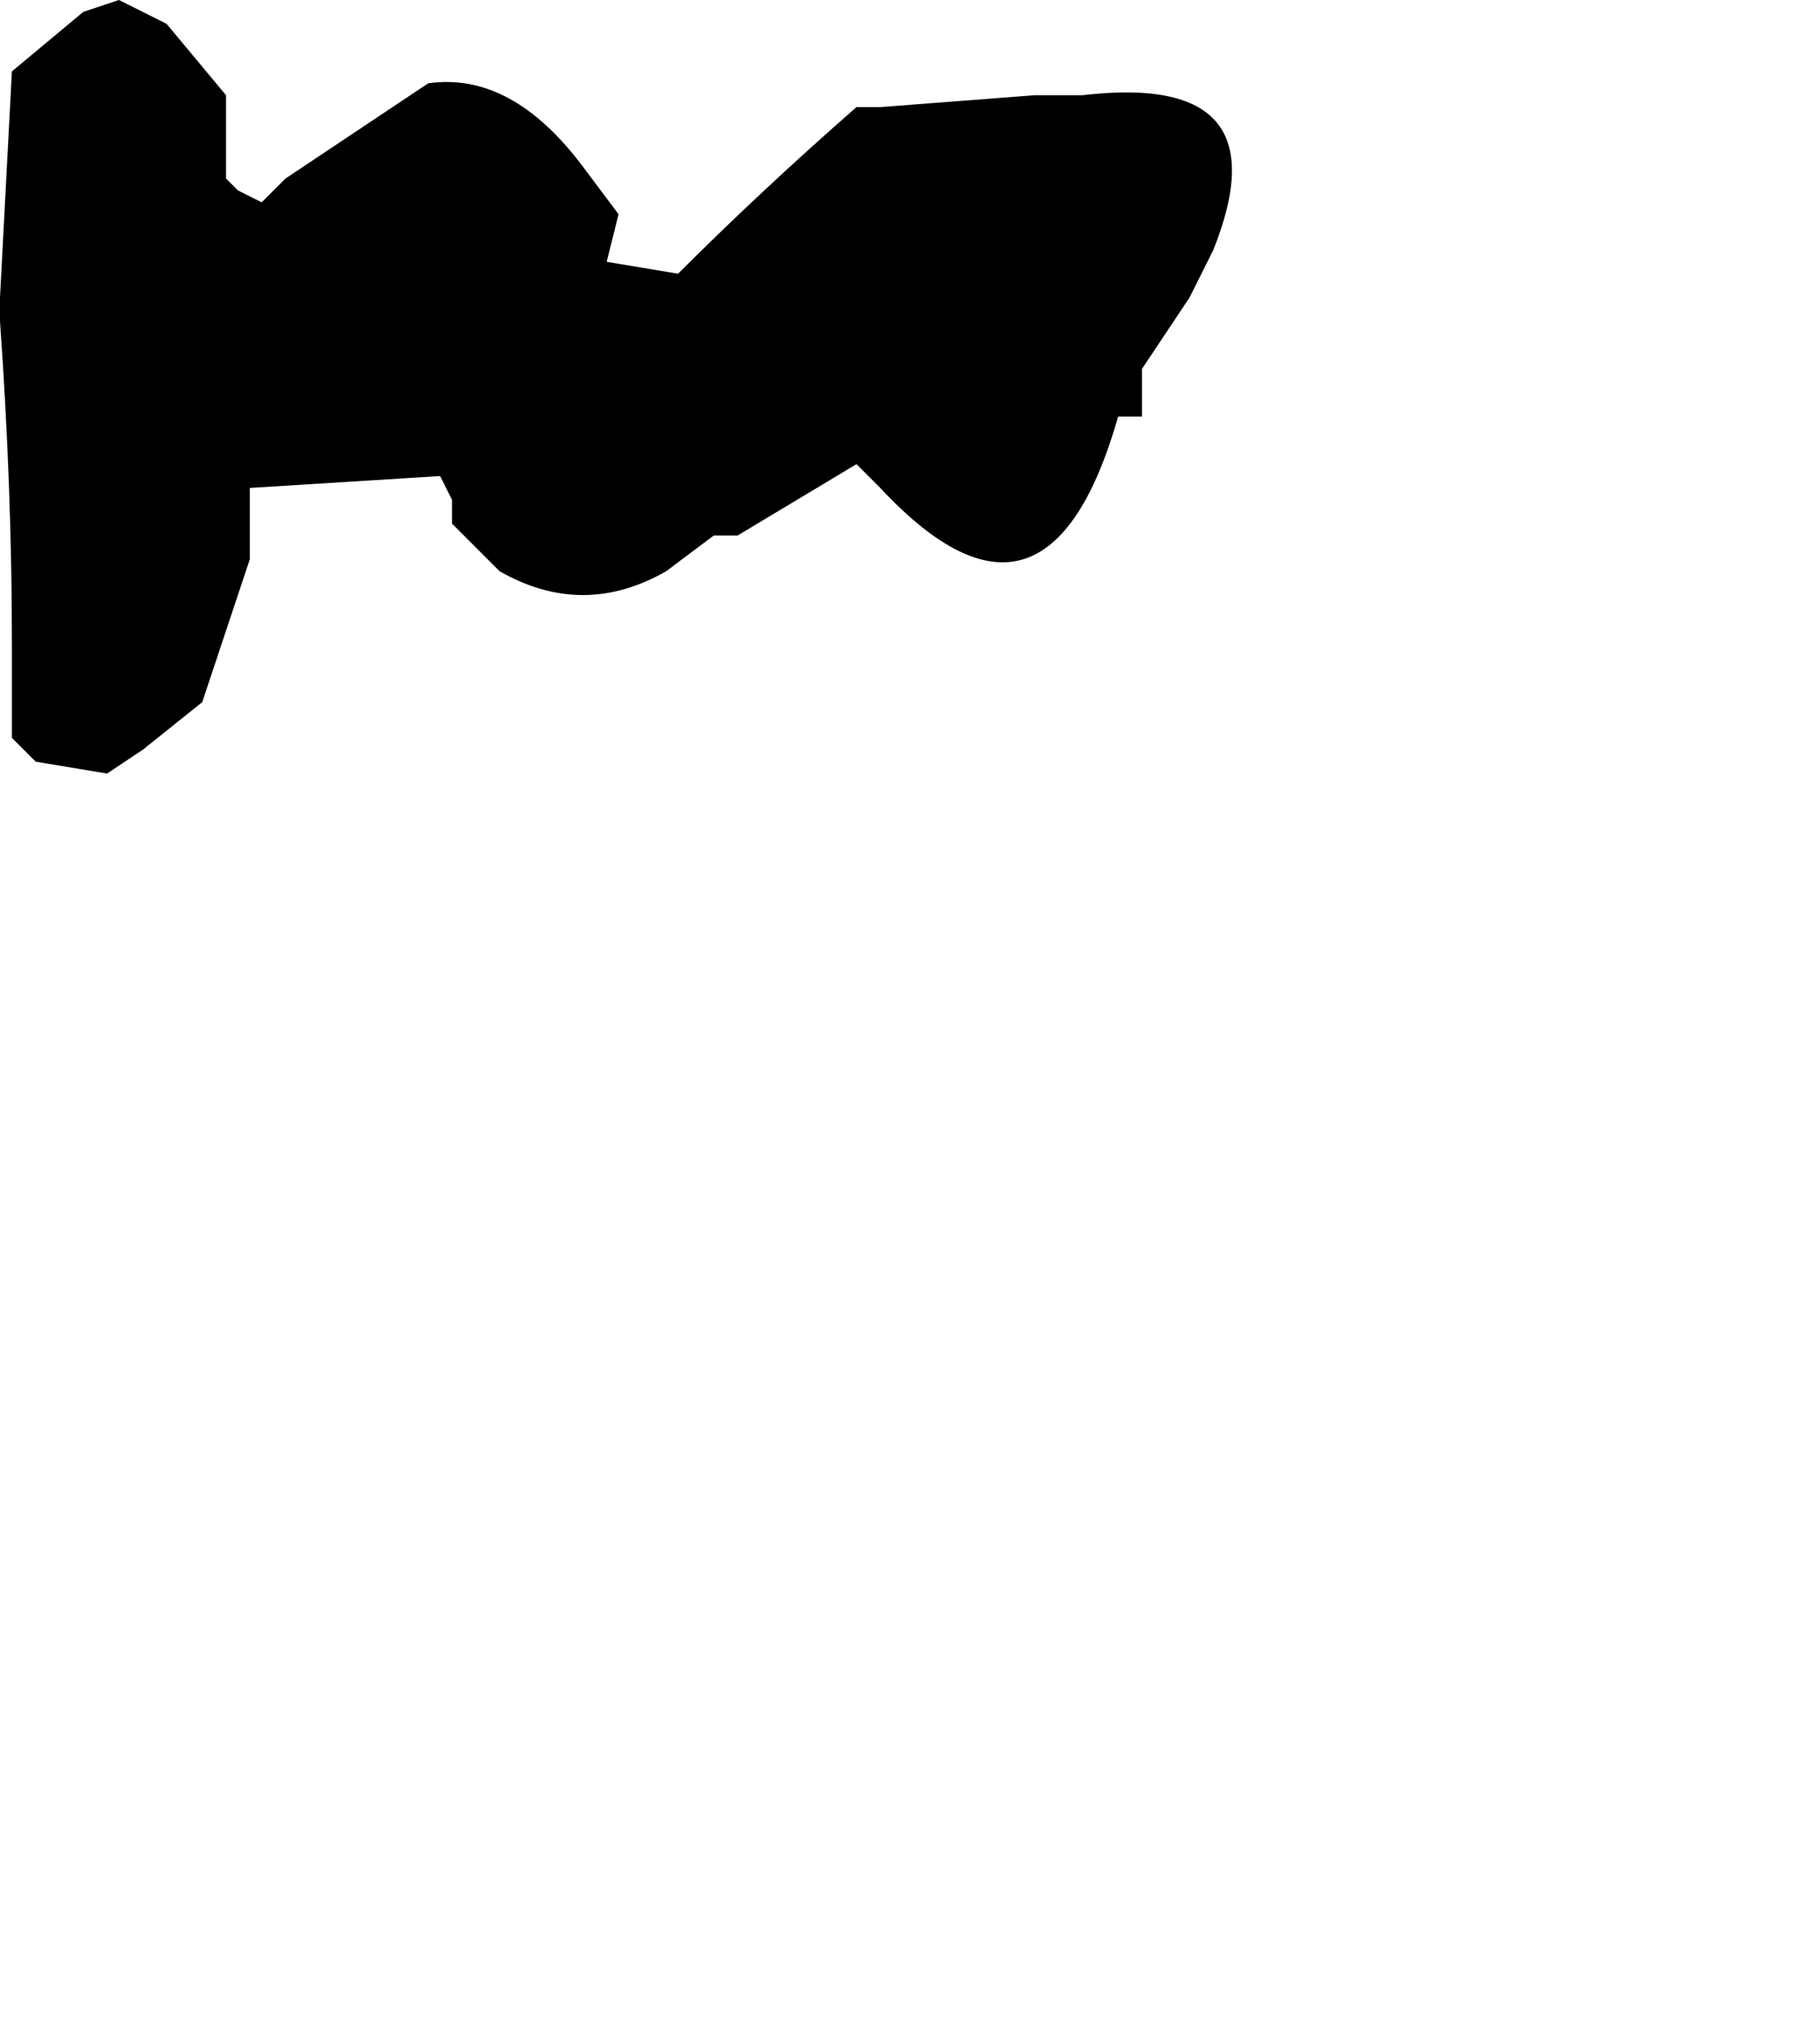 <?xml version="1.0" encoding="UTF-8" standalone="no"?>
<svg xmlns:xlink="http://www.w3.org/1999/xlink" height="8.55px" width="7.65px" xmlns="http://www.w3.org/2000/svg">
  <g transform="matrix(1.0, 0.0, 0.0, 1.0, 12.25, 1.75)">
    <path d="M-12.25 -0.5 L-12.25 -0.5 -12.25 -0.4 Q-12.2 0.3 -12.2 0.95 L-12.2 1.35 -12.1 1.45 -11.8 1.5 -11.65 1.4 -11.4 1.2 -11.2 0.6 -11.2 0.3 -10.4 0.25 -10.35 0.35 -10.35 0.45 -10.15 0.65 Q-9.8 0.85 -9.45 0.65 L-9.25 0.5 -9.15 0.5 -8.65 0.2 -8.55 0.3 Q-7.85 1.05 -7.55 0.0 L-7.45 0.0 -7.45 -0.1 -7.45 -0.2 -7.25 -0.5 -7.25 -0.5 -7.15 -0.7 Q-6.85 -1.45 -7.7 -1.35 L-7.9 -1.35 -8.55 -1.3 -8.65 -1.3 Q-9.05 -0.95 -9.4 -0.6 L-9.7 -0.65 -9.65 -0.85 -9.8 -1.05 Q-10.1 -1.45 -10.45 -1.4 L-11.05 -1.0 -11.15 -0.9 -11.25 -0.95 -11.3 -1.0 -11.3 -1.1 -11.3 -1.35 -11.55 -1.65 -11.75 -1.75 -11.9 -1.7 -12.2 -1.45 -12.25 -0.5" fill="#000000" fill-rule="evenodd" stroke="none">
      <animate attributeName="fill" dur="2s" repeatCount="indefinite" values="#000000;#000001"/>
      <animate attributeName="fill-opacity" dur="2s" repeatCount="indefinite" values="1.0;1.0"/>
      <animate attributeName="d" dur="2s" repeatCount="indefinite" values="M-12.25 -0.5 L-12.25 -0.5 -12.25 -0.4 Q-12.2 0.3 -12.2 0.95 L-12.2 1.35 -12.1 1.45 -11.8 1.5 -11.65 1.4 -11.4 1.2 -11.2 0.6 -11.2 0.3 -10.4 0.25 -10.35 0.35 -10.35 0.45 -10.15 0.65 Q-9.8 0.85 -9.45 0.65 L-9.25 0.5 -9.15 0.5 -8.65 0.2 -8.55 0.3 Q-7.85 1.05 -7.55 0.0 L-7.45 0.0 -7.45 -0.1 -7.45 -0.2 -7.25 -0.5 -7.25 -0.5 -7.15 -0.7 Q-6.85 -1.45 -7.7 -1.35 L-7.9 -1.35 -8.55 -1.3 -8.65 -1.3 Q-9.05 -0.95 -9.4 -0.6 L-9.7 -0.65 -9.65 -0.85 -9.8 -1.05 Q-10.1 -1.45 -10.45 -1.4 L-11.05 -1.0 -11.15 -0.9 -11.25 -0.95 -11.3 -1.0 -11.3 -1.1 -11.3 -1.35 -11.55 -1.65 -11.75 -1.75 -11.9 -1.7 -12.2 -1.45 -12.25 -0.5;M-10.1 6.7 L-9.9 6.8 -9.85 6.8 Q-8.95 6.85 -9.2 5.7 L-8.7 5.65 -8.6 5.65 -8.25 5.65 -8.15 5.65 -7.65 5.5 -7.0 5.05 -6.8 5.15 -6.05 5.0 -5.95 4.9 -5.85 4.8 -5.75 4.5 Q-5.3 4.45 -4.9 4.45 L-4.8 4.25 -4.8 4.15 -4.7 3.6 -4.7 3.5 Q-4.4 2.5 -5.15 2.0 L-5.15 2.05 -5.3 2.05 -5.4 2.1 -5.6 2.35 -5.6 2.35 -5.65 2.55 Q-6.5 2.25 -6.55 3.1 L-6.55 3.3 -6.75 4.05 -6.8 3.9 Q-7.3 3.2 -7.6 3.75 L-7.8 4.05 -7.9 4.15 -8.0 4.1 Q-8.55 3.95 -8.85 4.5 L-9.5 4.0 -9.5 4.1 -9.6 4.1 -9.65 4.15 -9.75 4.15 -9.95 4.35 -10.0 4.65 -10.05 4.85 -10.05 4.95 -10.1 5.6 -10.1 6.7"/>
    </path>
    <path d="M-12.25 -0.5 L-12.2 -1.45 -11.9 -1.7 -11.75 -1.75 -11.55 -1.65 -11.3 -1.35 -11.3 -1.1 -11.3 -1.0 -11.25 -0.95 -11.15 -0.9 -11.05 -1.0 -10.45 -1.4 Q-10.1 -1.45 -9.8 -1.05 L-9.65 -0.85 -9.7 -0.65 -9.4 -0.6 Q-9.05 -0.95 -8.65 -1.3 L-8.55 -1.3 -7.9 -1.35 -7.7 -1.35 Q-6.85 -1.45 -7.15 -0.7 L-7.25 -0.5 -7.25 -0.5 -7.45 -0.2 -7.45 -0.1 -7.45 0.0 -7.55 0.0 Q-7.85 1.05 -8.55 0.3 L-8.65 0.2 -9.15 0.5 -9.25 0.5 -9.45 0.65 Q-9.8 0.85 -10.15 0.65 L-10.35 0.45 -10.35 0.35 -10.4 0.25 -11.2 0.3 -11.2 0.6 -11.4 1.2 -11.65 1.4 -11.8 1.5 -12.1 1.45 -12.2 1.35 -12.2 0.95 Q-12.2 0.3 -12.25 -0.4 L-12.25 -0.5 -12.25 -0.5" fill="none" stroke="#000000" stroke-linecap="round" stroke-linejoin="round" stroke-opacity="0.0" stroke-width="1.0">
      <animate attributeName="stroke" dur="2s" repeatCount="indefinite" values="#000000;#000001"/>
      <animate attributeName="stroke-width" dur="2s" repeatCount="indefinite" values="0.0;0.0"/>
      <animate attributeName="fill-opacity" dur="2s" repeatCount="indefinite" values="0.0;0.0"/>
      <animate attributeName="d" dur="2s" repeatCount="indefinite" values="M-12.25 -0.5 L-12.2 -1.45 -11.9 -1.7 -11.75 -1.75 -11.55 -1.65 -11.3 -1.35 -11.3 -1.1 -11.3 -1.0 -11.25 -0.95 -11.15 -0.9 -11.05 -1.0 -10.45 -1.4 Q-10.1 -1.45 -9.8 -1.05 L-9.65 -0.85 -9.7 -0.65 -9.4 -0.6 Q-9.05 -0.95 -8.65 -1.3 L-8.55 -1.3 -7.9 -1.35 -7.7 -1.35 Q-6.85 -1.45 -7.15 -0.7 L-7.25 -0.5 -7.25 -0.5 -7.45 -0.2 -7.45 -0.1 -7.45 0.0 -7.55 0.0 Q-7.85 1.05 -8.55 0.3 L-8.65 0.2 -9.15 0.5 -9.25 0.5 -9.45 0.65 Q-9.8 0.85 -10.15 0.65 L-10.35 0.45 -10.35 0.35 -10.4 0.25 -11.2 0.3 -11.2 0.6 -11.4 1.2 -11.65 1.4 -11.8 1.5 -12.1 1.45 -12.2 1.35 -12.2 0.95 Q-12.2 0.3 -12.25 -0.4 L-12.25 -0.5 -12.25 -0.5;M-10.1 6.7 L-10.1 5.6 -10.05 4.95 -10.05 4.85 -10.0 4.65 -9.95 4.35 -9.75 4.15 -9.65 4.15 -9.6 4.1 -9.5 4.1 -9.5 4.0 -8.85 4.5 Q-8.55 3.95 -8.0 4.1 L-7.9 4.15 -7.8 4.05 -7.6 3.75 Q-7.3 3.2 -6.8 3.9 L-6.75 4.05 -6.55 3.3 -6.55 3.1 Q-6.5 2.25 -5.65 2.55 L-5.6 2.35 -5.6 2.35 -5.4 2.1 -5.3 2.05 -5.15 2.05 -5.15 2.0 Q-4.4 2.5 -4.7 3.5 L-4.7 3.6 -4.8 4.15 -4.8 4.25 -4.9 4.45 Q-5.3 4.45 -5.75 4.5 L-5.85 4.8 -5.95 4.9 -6.05 5.0 -6.8 5.15 -7.0 5.05 -7.65 5.5 -8.15 5.65 -8.25 5.65 -8.6 5.65 -8.7 5.65 -9.2 5.7 Q-8.95 6.85 -9.85 6.8 L-9.9 6.8 -10.1 6.7"/>
    </path>
  </g>
</svg>
